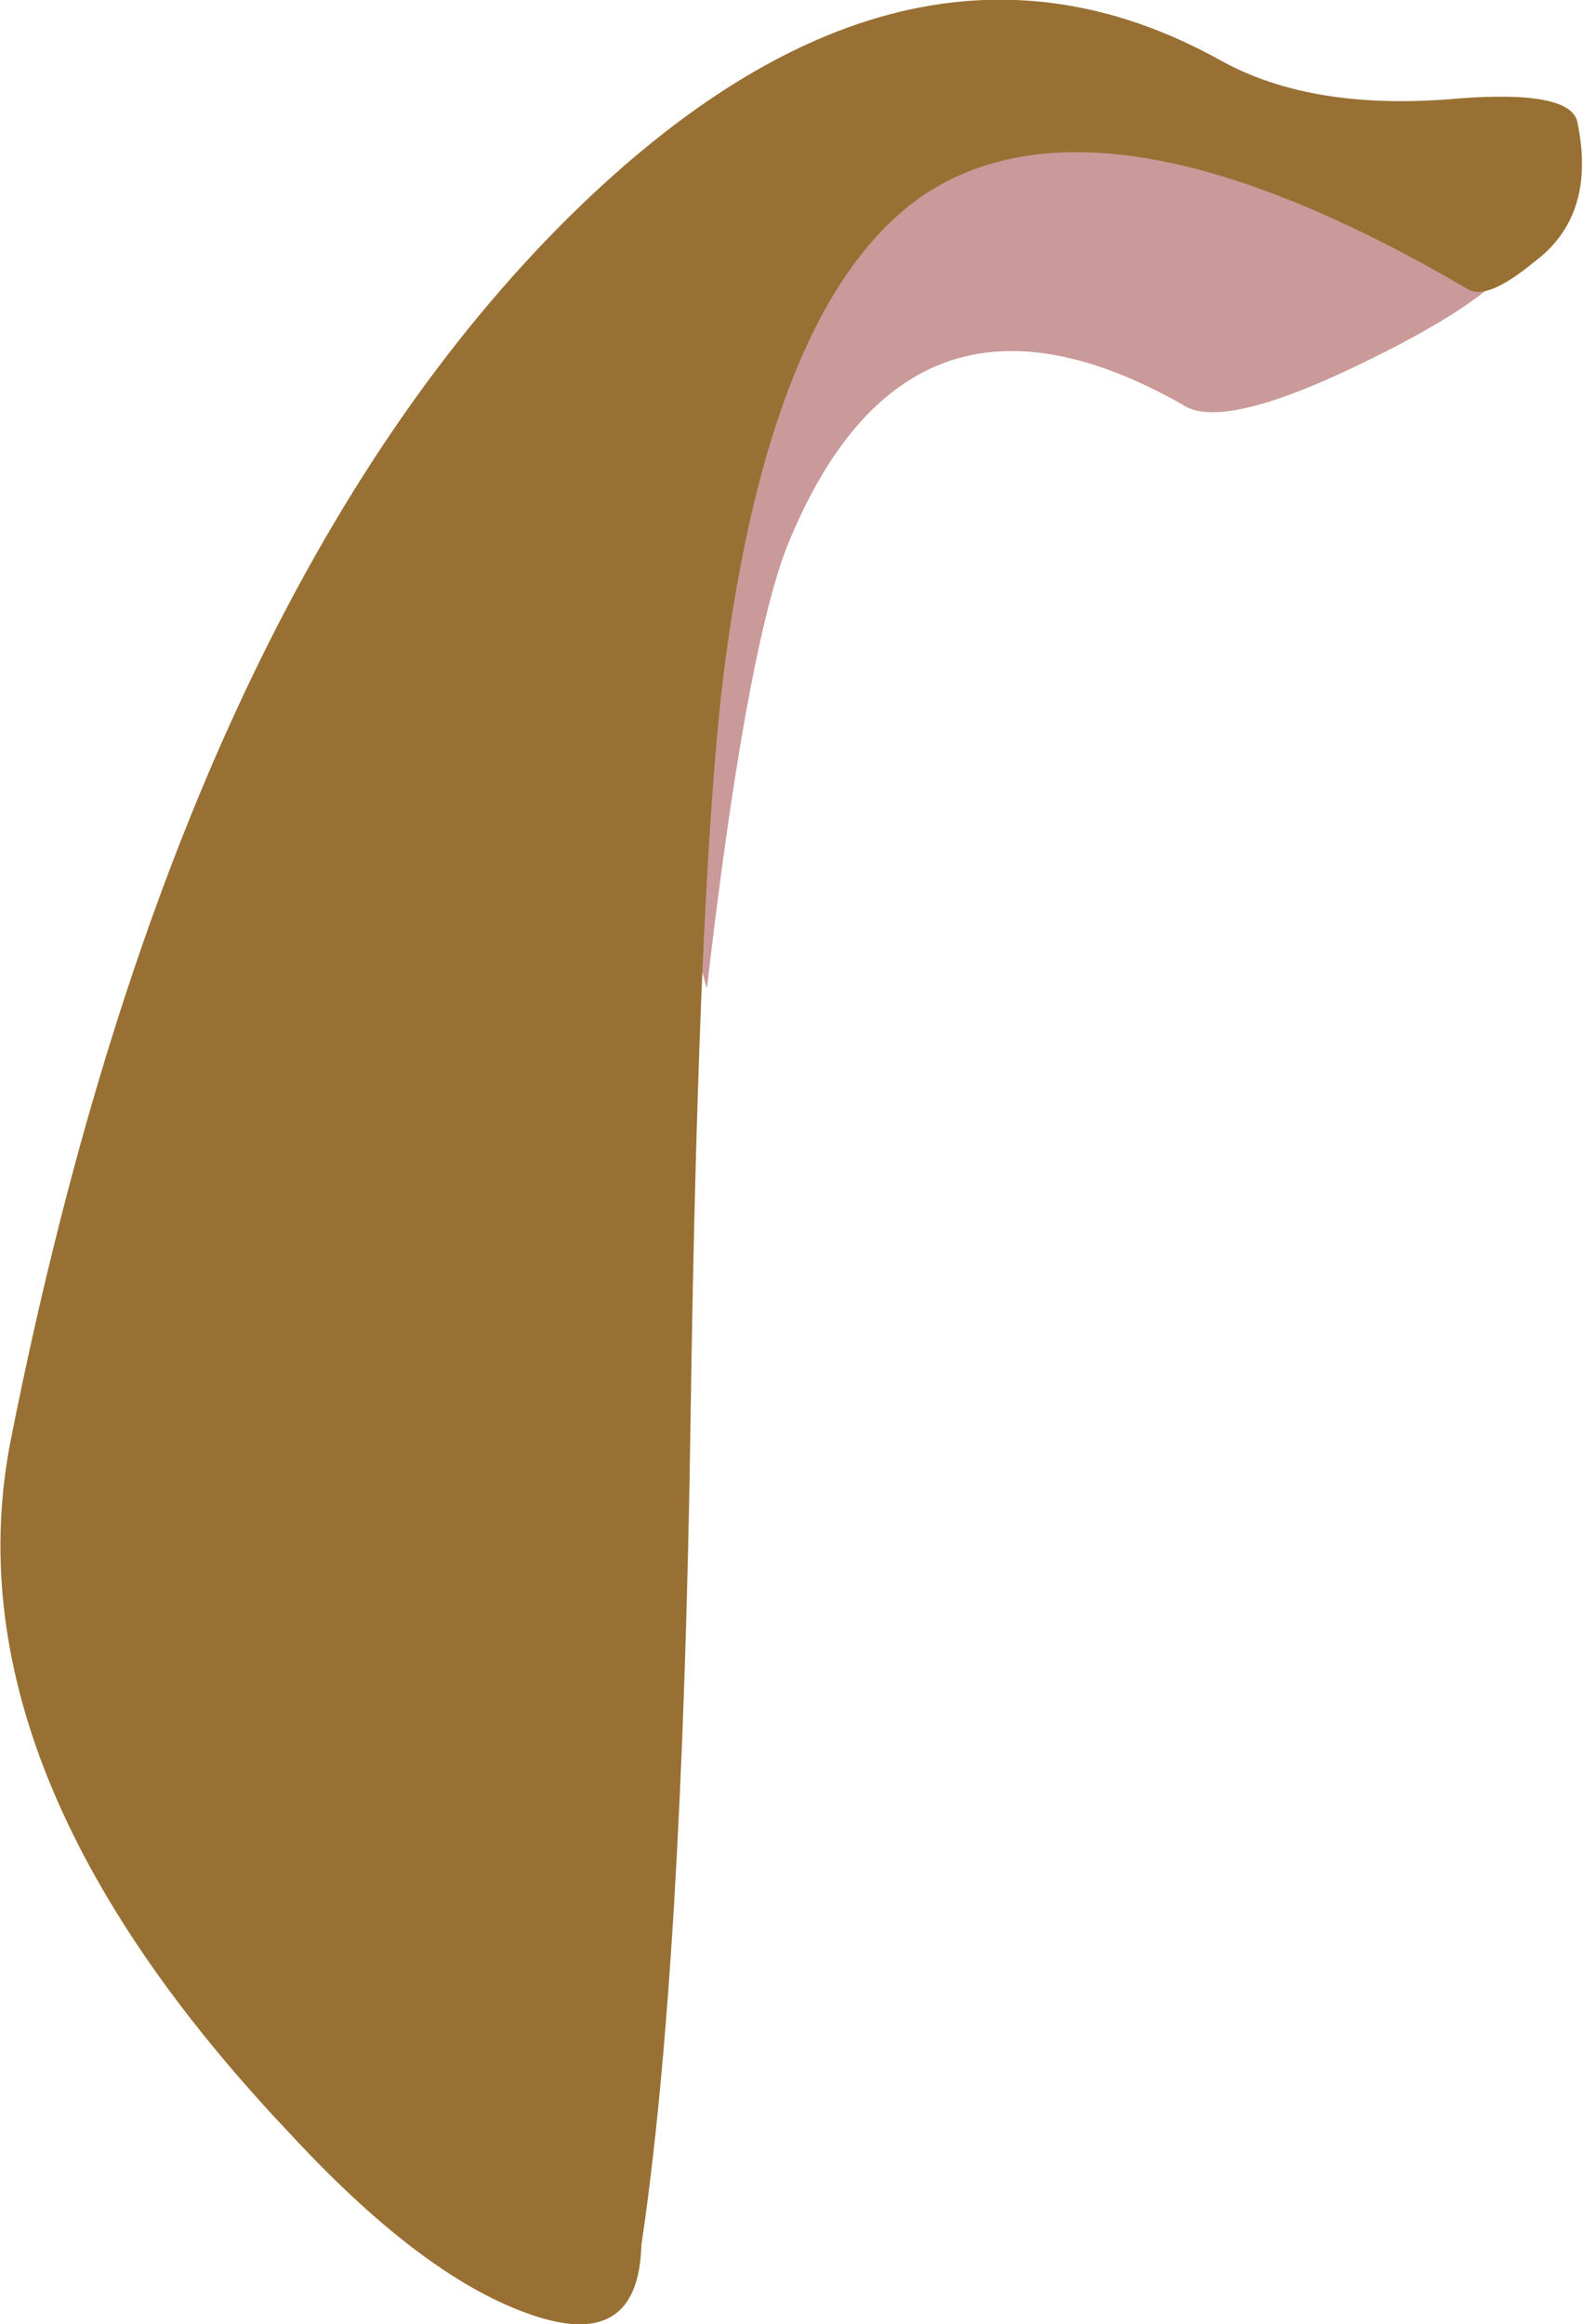 <?xml version="1.0" encoding="UTF-8" standalone="no"?>
<svg xmlns:xlink="http://www.w3.org/1999/xlink" height="170.2px" width="116.0px" xmlns="http://www.w3.org/2000/svg">
  <g transform="matrix(4.0, 0.0, 0.0, 4.0, 72.0, 14.8)">
    <path d="M6.85 3.0 Q4.35 4.2 3.65 3.7 -1.4 0.85 -3.6 6.35 -4.35 8.35 -5.05 14.4 -7.7 5.1 -4.45 1.5 -1.25 -2.1 3.7 -1.45 8.6 -0.85 9.75 1.1 9.15 1.9 6.85 3.0" fill="#ca999a" fill-rule="evenodd" stroke="none"/>
    <path d="M8.75 -1.9 Q10.8 -2.05 10.9 -1.45 11.25 0.25 10.1 1.1 9.25 1.8 8.9 1.6 2.25 -2.3 -1.05 -0.15 -3.8 1.7 -4.7 8.3 -5.2 11.95 -5.35 22.35 -5.5 32.4 -6.25 37.4 -6.3 39.4 -8.35 38.65 -10.3 37.95 -12.7 35.35 -19.0 28.7 -17.8 22.65 -14.85 7.8 -7.95 0.65 -1.6 -5.9 4.35 -2.6 6.05 -1.65 8.75 -1.9" fill="#997033" fill-rule="evenodd" stroke="none"/>
  </g>
</svg>
